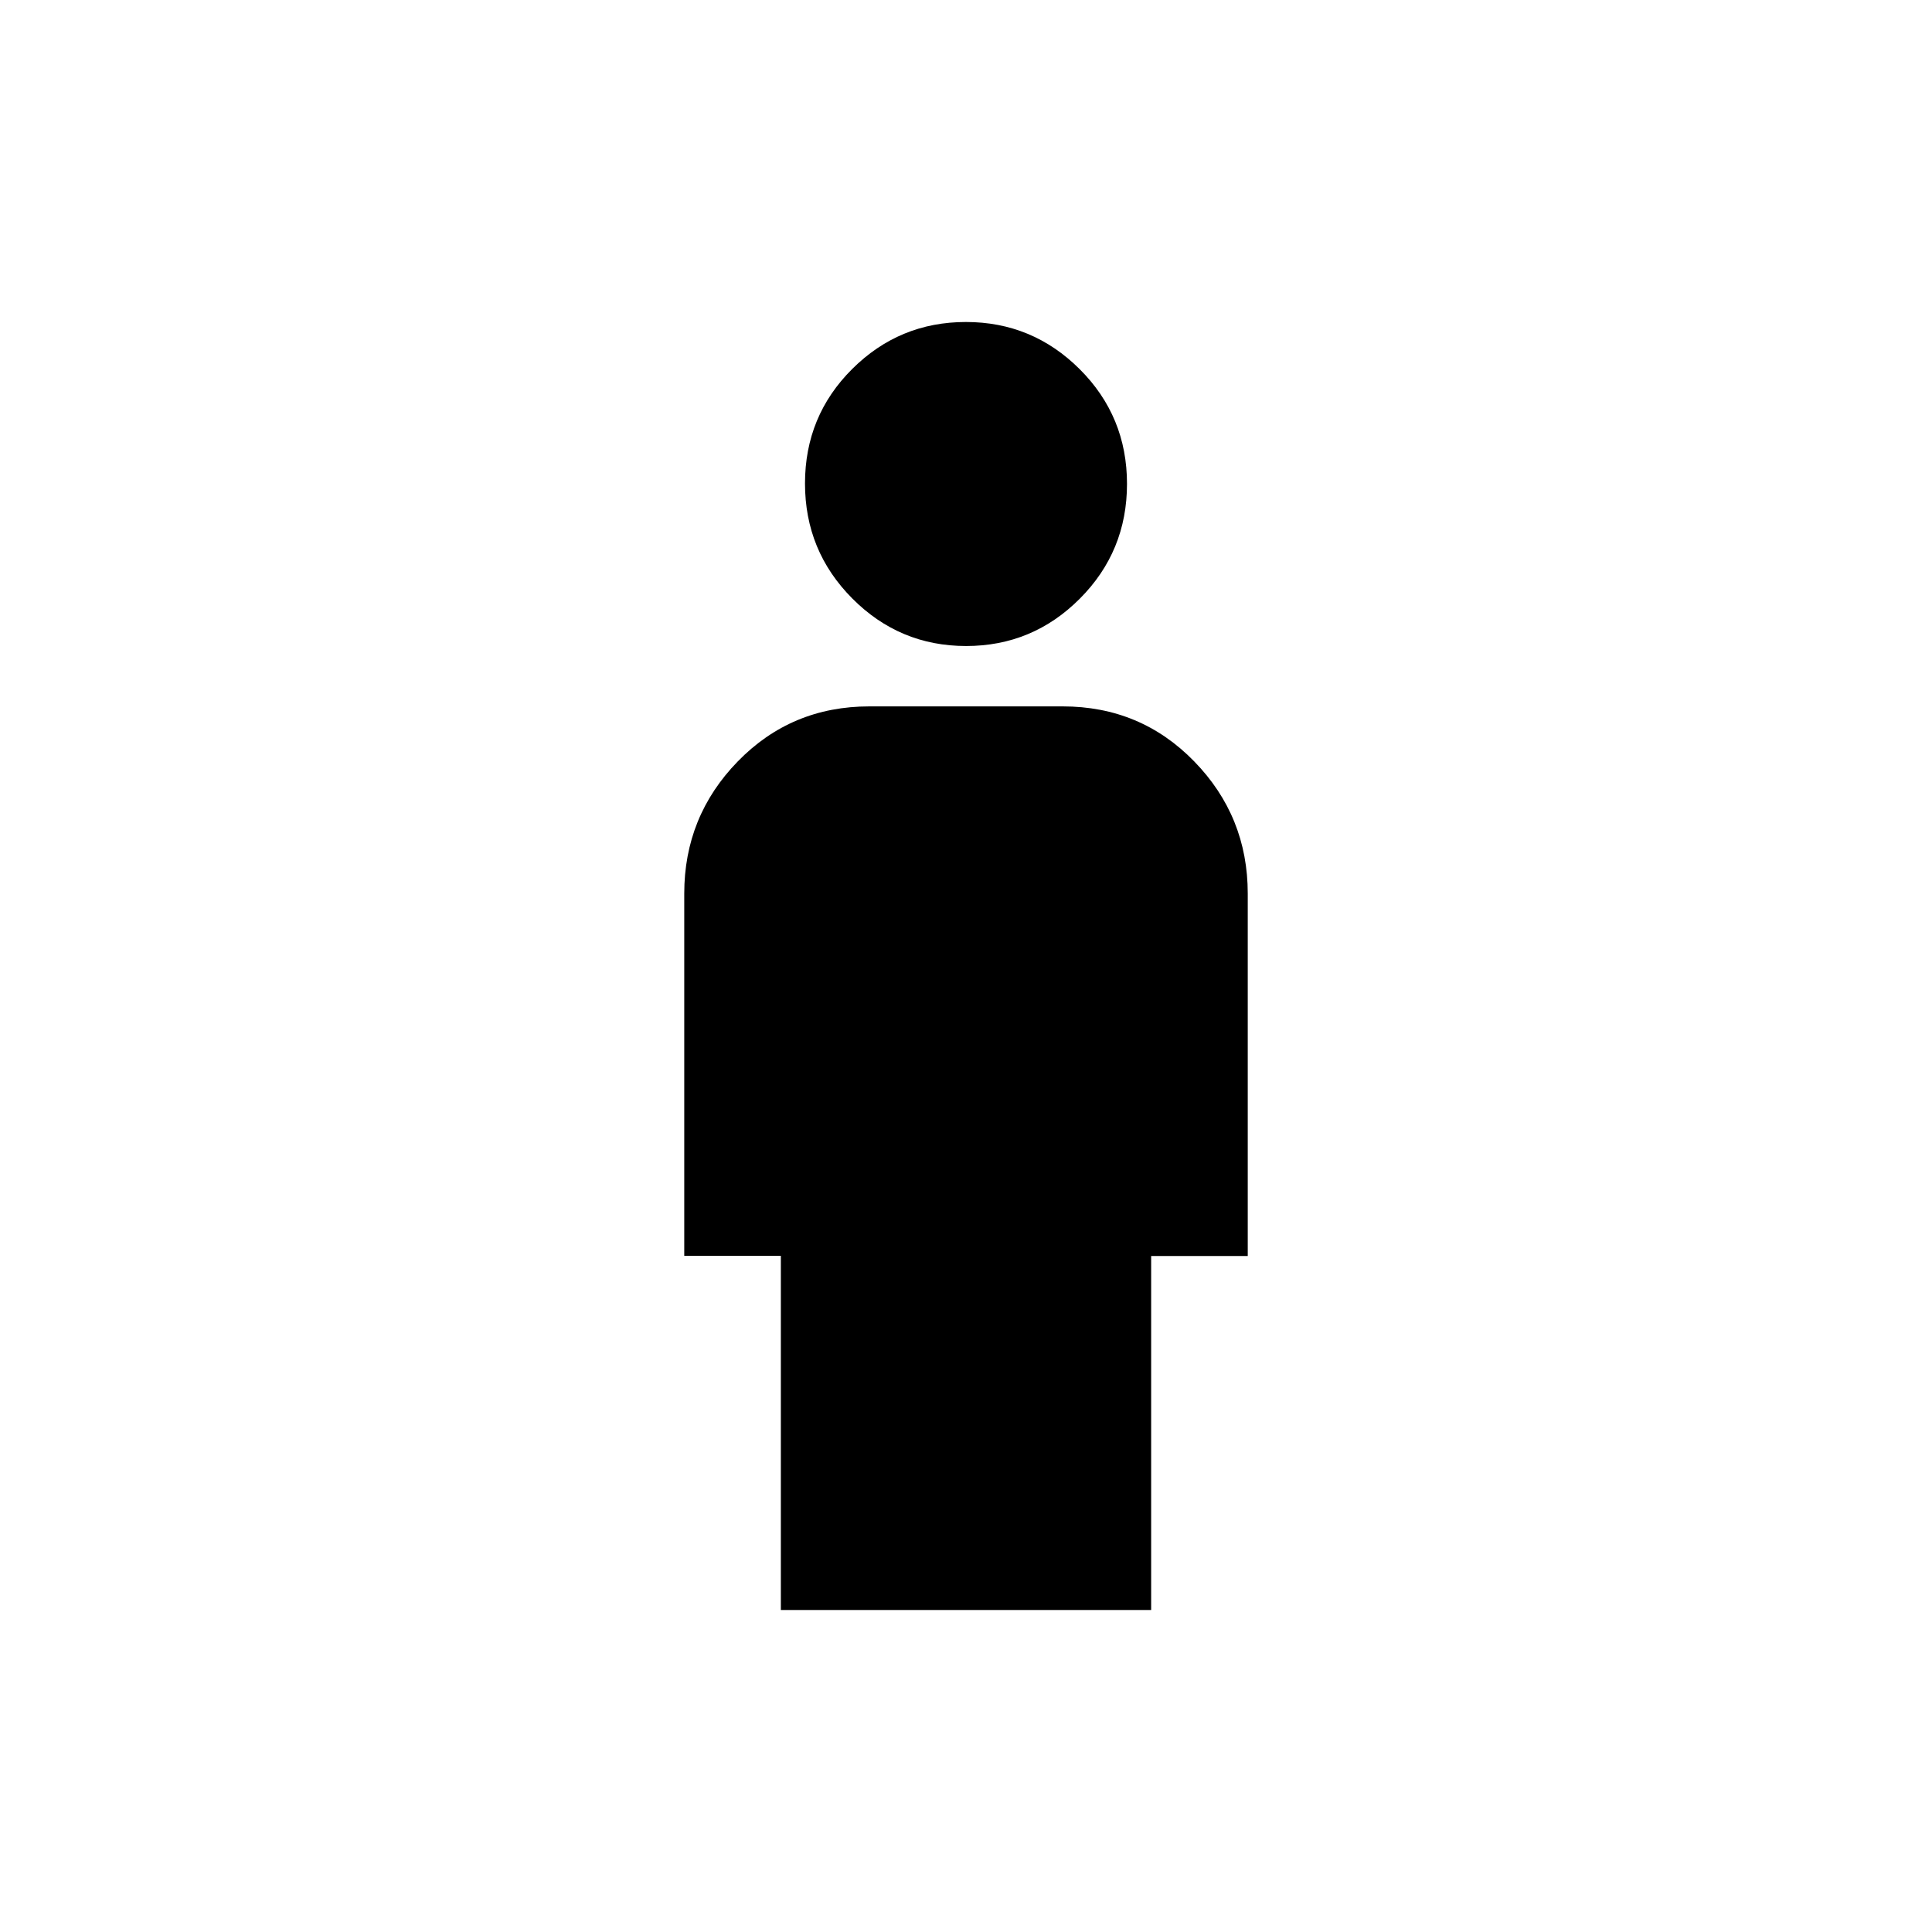 <svg xmlns="http://www.w3.org/2000/svg" height="20" viewBox="0 -960 960 960" width="20"><path d="M480.05-639q-33.05 0-56.55-23.62-23.5-23.61-23.5-57.15 0-33.53 23.45-56.88t56.5-23.35q33.05 0 56.55 23.45t23.5 56.98q0 33.54-23.45 57.05Q513.1-639 480.05-639ZM388-160v-176h-48v-180q0-38.36 26.62-65.68Q393.24-609 432-609h96q38.76 0 65.38 27.32Q620-554.36 620-516v180.11h-48V-160H388Z"/></svg>